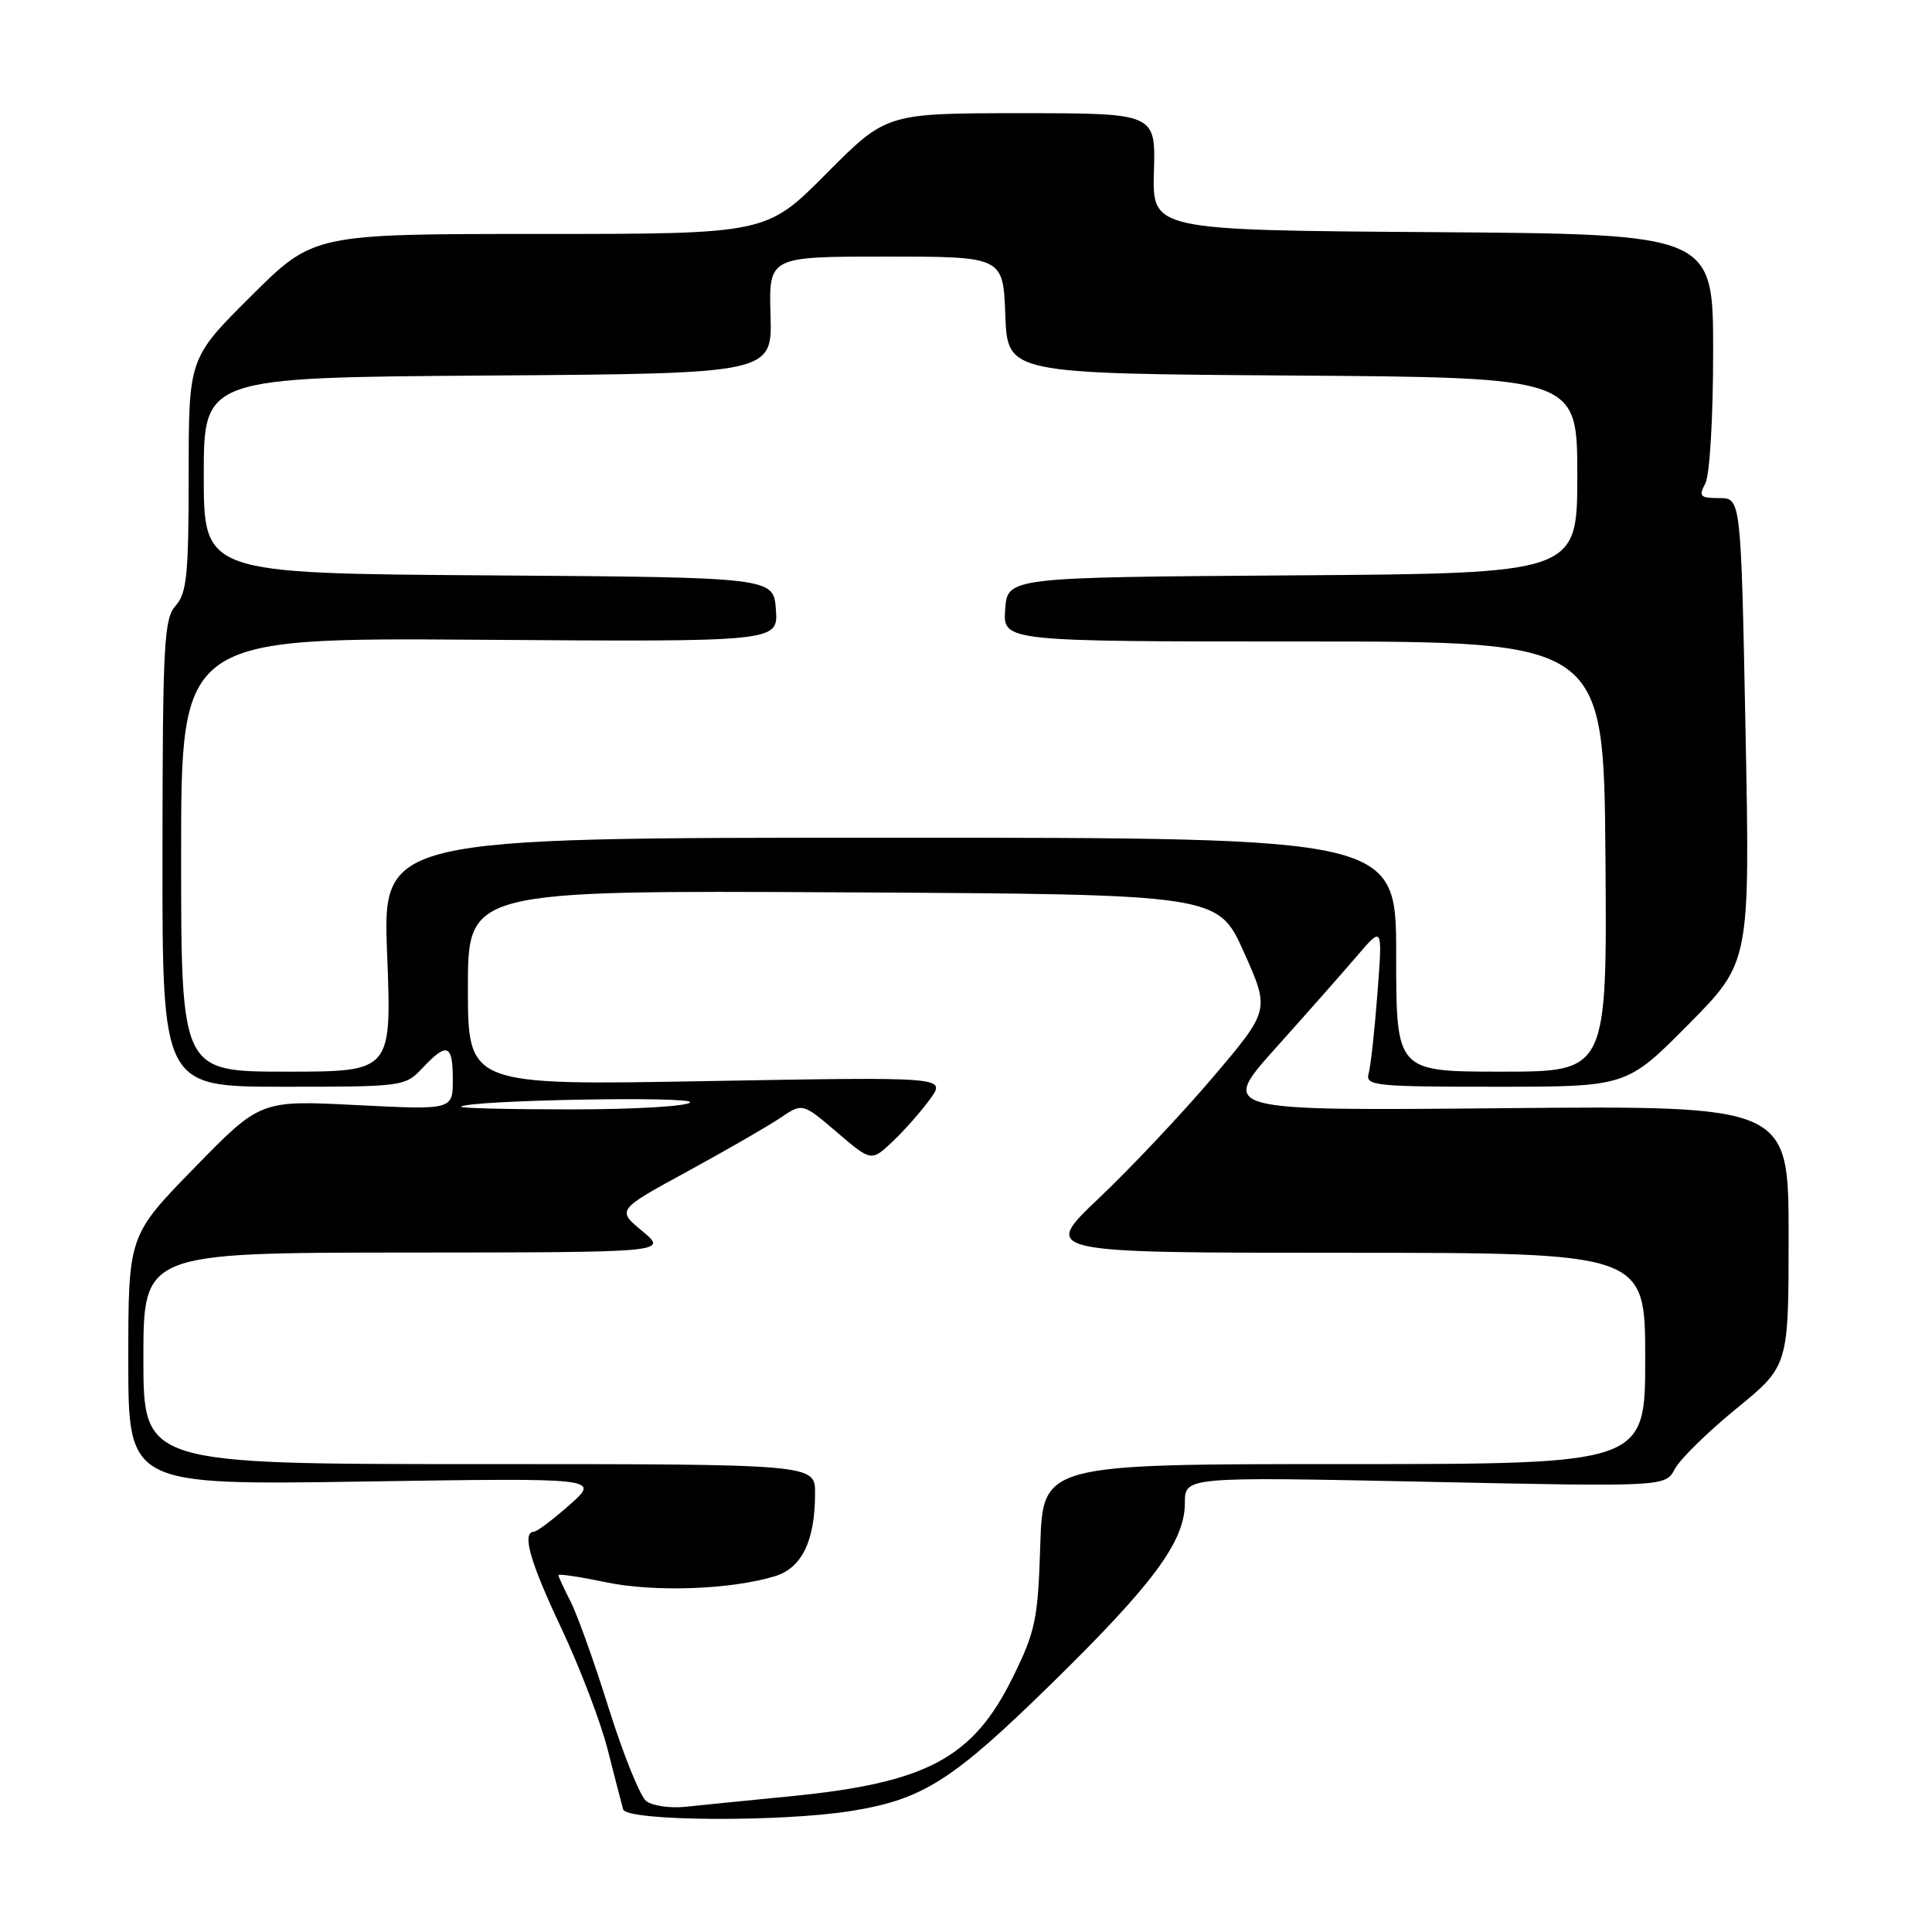 <?xml version="1.0" encoding="UTF-8" standalone="no"?>
<!DOCTYPE svg PUBLIC "-//W3C//DTD SVG 1.1//EN" "http://www.w3.org/Graphics/SVG/1.1/DTD/svg11.dtd" >
<svg xmlns="http://www.w3.org/2000/svg" xmlns:xlink="http://www.w3.org/1999/xlink" version="1.1" viewBox="0 0 256 256">
 <g >
 <path fill="currentColor"
d=" M 112.87 239.95 C 122.30 238.42 126.22 235.93 139.26 223.16 C 152.82 209.89 157.00 204.24 157.00 199.17 C 157.00 195.68 157.00 195.68 188.83 196.34 C 220.66 197.01 220.66 197.01 221.93 194.64 C 222.62 193.34 226.30 189.73 230.10 186.63 C 237.00 180.99 237.00 180.99 237.00 163.75 C 237.00 146.50 237.00 146.50 199.29 146.84 C 161.58 147.19 161.58 147.19 169.06 138.84 C 173.18 134.25 178.04 128.74 179.87 126.60 C 183.20 122.70 183.20 122.70 182.52 131.60 C 182.15 136.49 181.62 141.29 181.35 142.25 C 180.90 143.87 182.17 144.00 198.20 144.00 C 215.54 144.00 215.54 144.00 223.72 135.75 C 231.89 127.50 231.89 127.50 231.29 96.75 C 230.69 66.00 230.69 66.00 227.81 66.00 C 225.27 66.00 225.05 65.77 225.96 64.07 C 226.55 62.97 227.00 55.39 227.00 46.58 C 227.00 31.02 227.00 31.02 189.84 30.76 C 152.68 30.50 152.68 30.50 152.90 22.75 C 153.13 15.00 153.13 15.00 135.29 15.00 C 117.45 15.00 117.45 15.00 109.50 23.00 C 101.55 31.00 101.55 31.00 71.54 31.00 C 41.54 31.00 41.54 31.00 33.27 39.23 C 25.00 47.46 25.00 47.46 25.00 62.90 C 25.00 76.11 24.75 78.62 23.28 80.25 C 21.73 81.96 21.55 85.24 21.53 113.07 C 21.50 144.00 21.50 144.00 37.58 144.00 C 53.43 144.00 53.68 143.97 56.00 141.50 C 59.24 138.06 60.00 138.35 60.00 143.04 C 60.00 147.07 60.00 147.07 47.25 146.43 C 34.50 145.78 34.50 145.78 25.75 154.75 C 17.00 163.72 17.00 163.72 17.00 180.26 C 17.00 196.79 17.00 196.79 48.25 196.31 C 79.50 195.83 79.50 195.83 75.50 199.38 C 73.30 201.33 71.16 202.94 70.75 202.96 C 69.11 203.04 70.21 206.93 74.42 215.83 C 76.84 220.97 79.59 228.17 80.52 231.83 C 81.45 235.50 82.38 239.06 82.57 239.75 C 83.03 241.33 103.55 241.46 112.87 239.95 Z  M 85.63 238.65 C 84.82 238.02 82.59 232.50 80.67 226.38 C 78.76 220.27 76.47 213.88 75.59 212.18 C 74.72 210.49 74.00 208.93 74.00 208.72 C 74.00 208.51 76.81 208.93 80.25 209.65 C 86.67 211.00 96.82 210.64 102.67 208.86 C 106.26 207.77 108.00 204.17 108.00 197.85 C 108.00 194.00 108.00 194.00 63.50 194.00 C 19.00 194.00 19.00 194.00 19.00 180.00 C 19.00 166.00 19.00 166.00 53.75 165.97 C 88.50 165.95 88.50 165.95 85.11 163.13 C 81.72 160.32 81.72 160.32 91.11 155.21 C 96.27 152.39 101.81 149.20 103.42 148.11 C 106.34 146.14 106.34 146.14 110.90 150.03 C 115.46 153.93 115.46 153.93 118.32 151.22 C 119.90 149.72 122.12 147.19 123.27 145.59 C 125.36 142.69 125.36 142.69 93.68 143.25 C 62.00 143.82 62.00 143.82 62.00 130.90 C 62.00 117.98 62.00 117.98 111.70 118.24 C 161.39 118.50 161.39 118.50 164.83 126.18 C 168.26 133.85 168.26 133.85 160.77 142.68 C 156.65 147.53 149.84 154.76 145.63 158.75 C 137.99 166.00 137.99 166.00 178.00 166.00 C 218.00 166.00 218.00 166.00 218.00 180.00 C 218.00 194.00 218.00 194.00 178.09 194.00 C 138.18 194.00 138.18 194.00 137.84 204.78 C 137.53 214.60 137.21 216.15 134.19 222.27 C 128.91 232.98 122.80 236.24 104.68 238.02 C 99.08 238.57 92.84 239.20 90.80 239.41 C 88.77 239.62 86.44 239.28 85.63 238.65 Z  M 61.08 146.64 C 62.08 145.77 91.99 145.22 91.45 146.07 C 91.14 146.58 84.08 147.00 75.77 147.00 C 67.47 147.00 60.85 146.84 61.08 146.64 Z  M 24.00 113.25 C 24.00 84.50 24.00 84.50 63.56 84.77 C 103.12 85.05 103.12 85.05 102.81 80.77 C 102.50 76.50 102.50 76.50 64.75 76.24 C 27.00 75.98 27.00 75.98 27.00 63.00 C 27.00 50.02 27.00 50.02 64.66 49.76 C 102.32 49.50 102.32 49.50 102.10 41.75 C 101.87 34.00 101.87 34.00 117.39 34.00 C 132.92 34.00 132.92 34.00 133.21 41.75 C 133.50 49.50 133.50 49.50 171.25 49.76 C 209.00 50.02 209.00 50.02 209.00 63.00 C 209.00 75.98 209.00 75.98 171.25 76.24 C 133.50 76.50 133.50 76.50 133.19 80.75 C 132.89 85.00 132.89 85.00 172.69 85.00 C 212.50 85.00 212.50 85.00 212.73 113.50 C 212.95 142.00 212.95 142.00 198.98 142.00 C 185.00 142.00 185.00 142.00 185.00 126.50 C 185.00 111.00 185.00 111.00 117.85 111.00 C 50.69 111.00 50.69 111.00 51.30 126.50 C 51.90 142.00 51.90 142.00 37.95 142.00 C 24.00 142.00 24.00 142.00 24.00 113.25 Z "/>
</g>
</svg>
